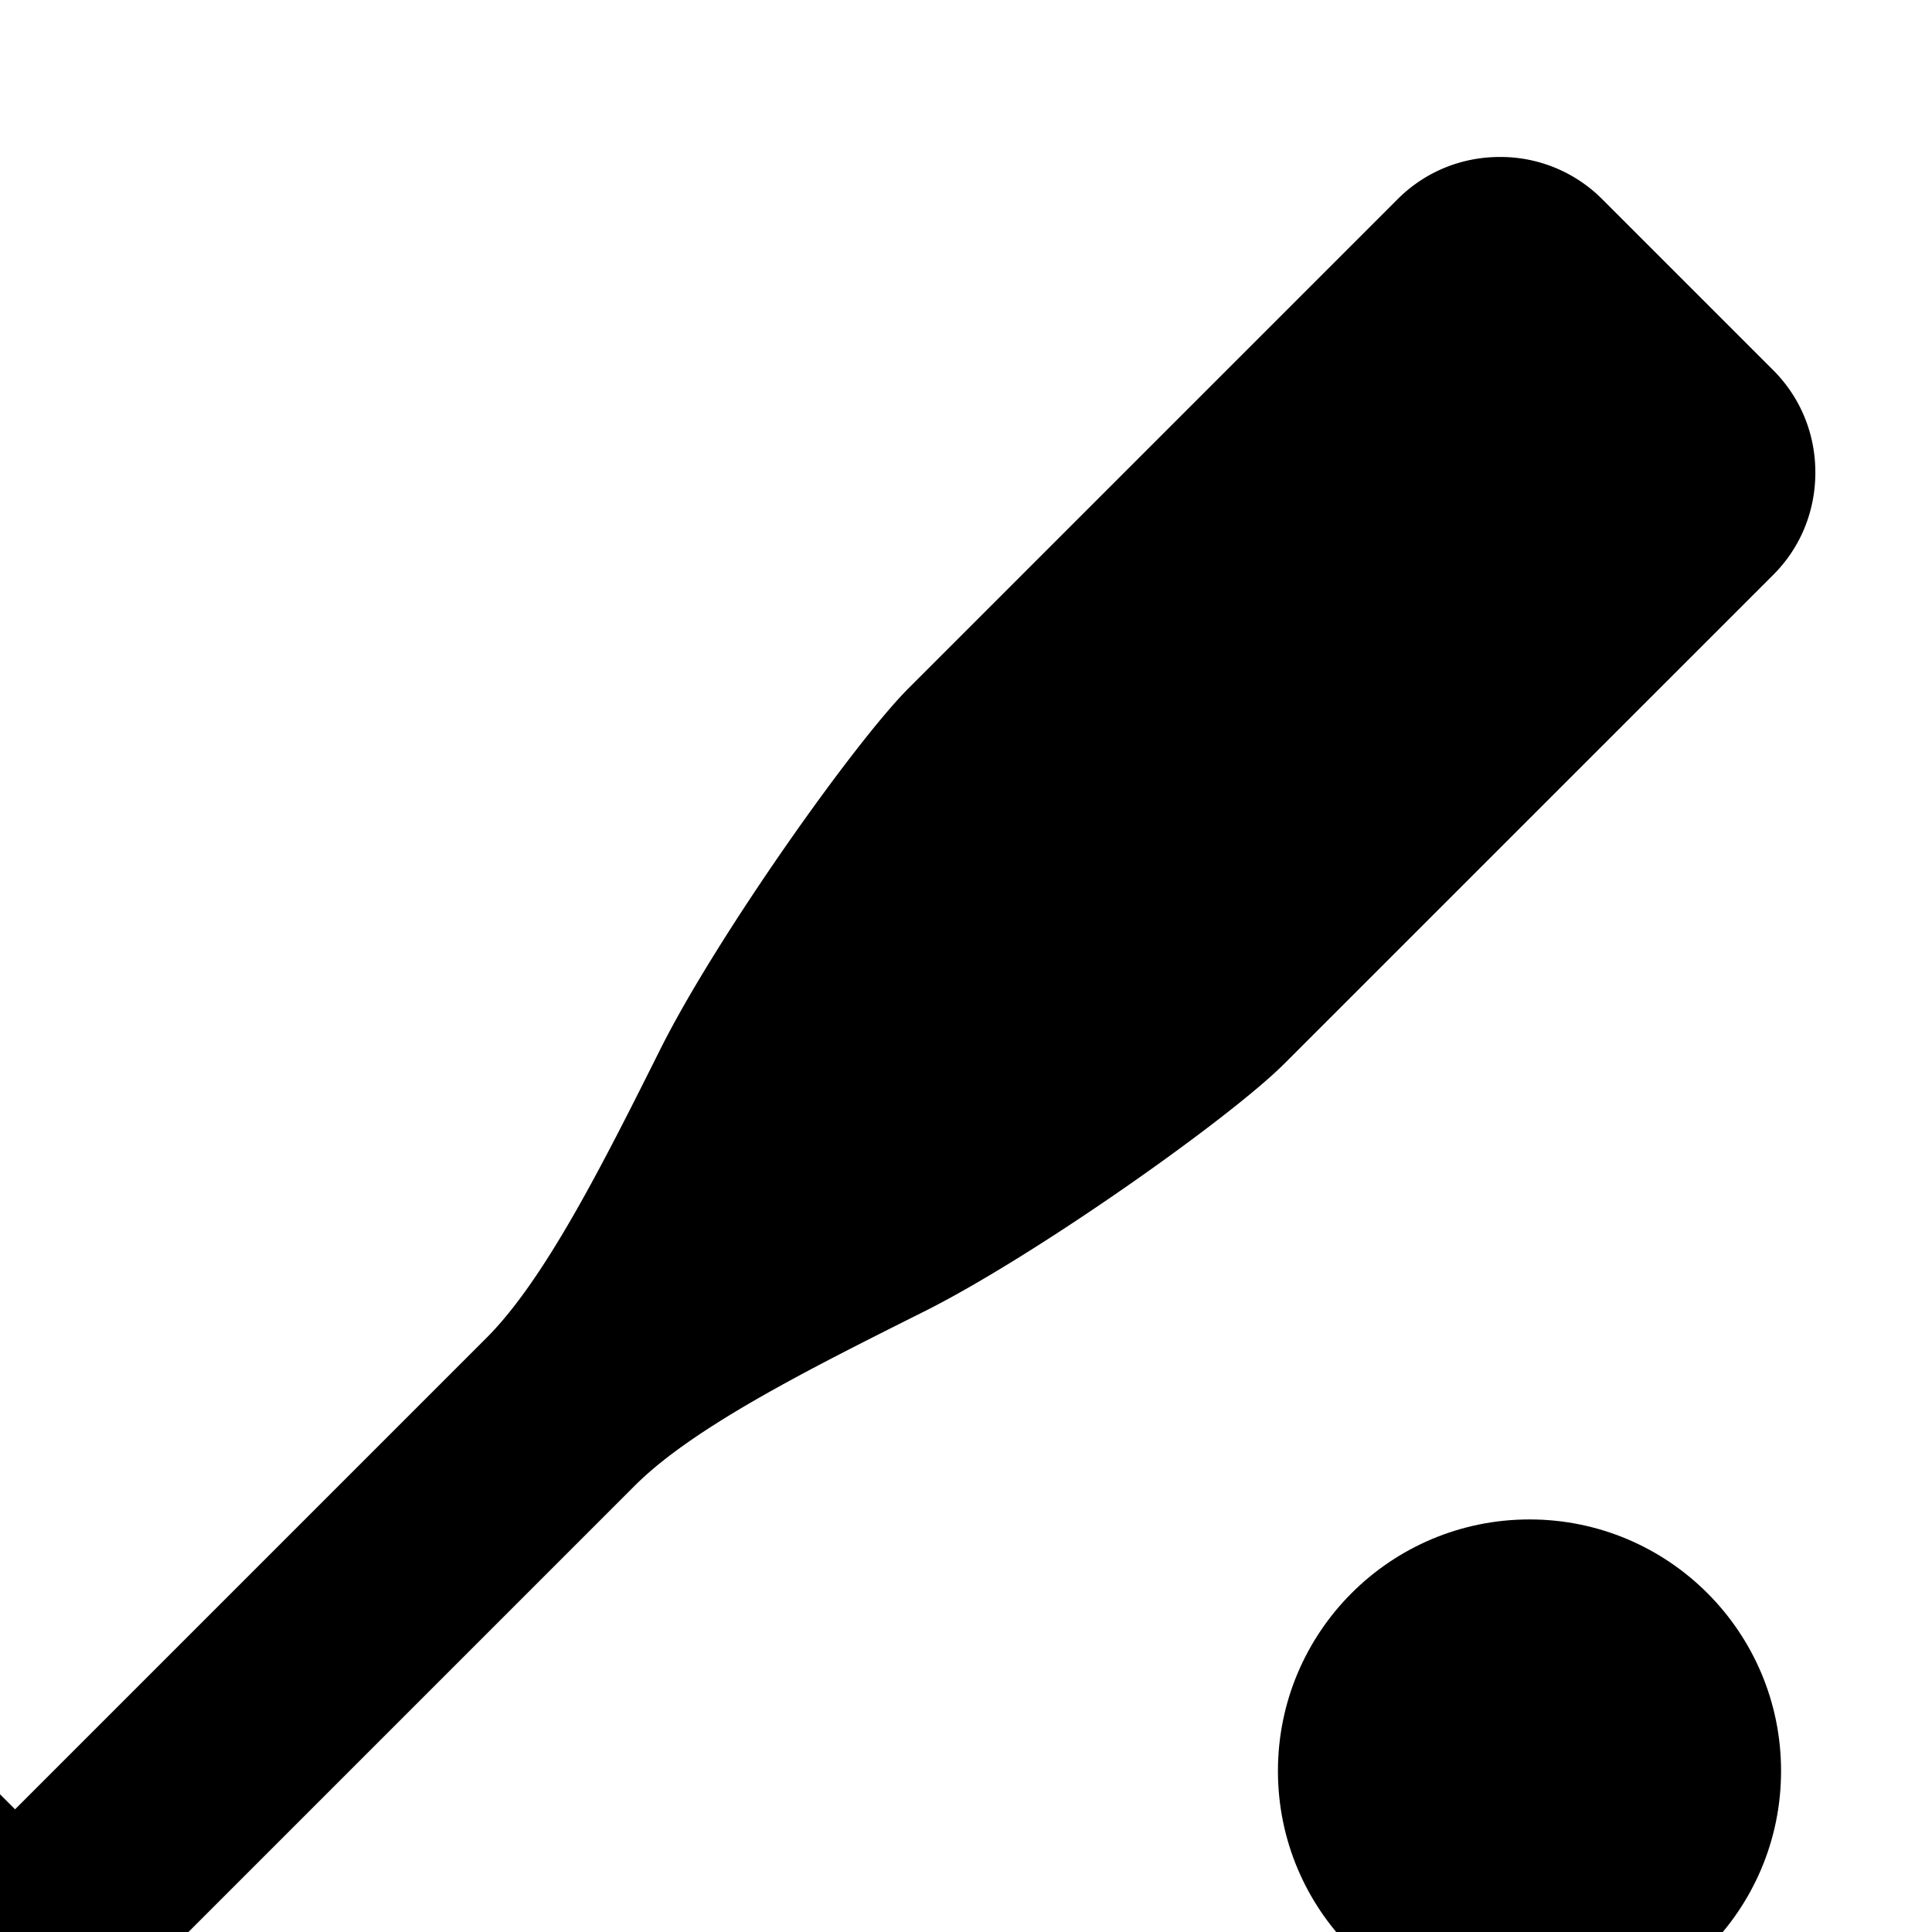 <svg xmlns="http://www.w3.org/2000/svg" viewBox="14 10 24 24"><circle cx="33" cy="32" r="3.125"/><path d="M36.026 14.597l-2.122-2.122a1.783 1.783 0 0 0-1.272-.525c-.482 0-.935.187-1.274.528l-6.068 6.068c-.685.684-2.396 3.106-3.084 4.482-.703 1.405-1.43 2.857-2.159 3.588l-5.86 5.86-.495-.495a.502.502 0 0 0-.707 0l-.505.506a.502.502 0 0 0 0 .707l2.828 2.828a.502.502 0 0 0 .707 0l.505-.504a.503.503 0 0 0 .001-.707l-.496-.495 5.861-5.861c.73-.73 2.184-1.457 3.588-2.16 1.377-.688 3.799-2.399 4.482-3.083l6.071-6.07c.339-.338.524-.79.524-1.273 0-.482-.186-.934-.525-1.272z"/></svg>
